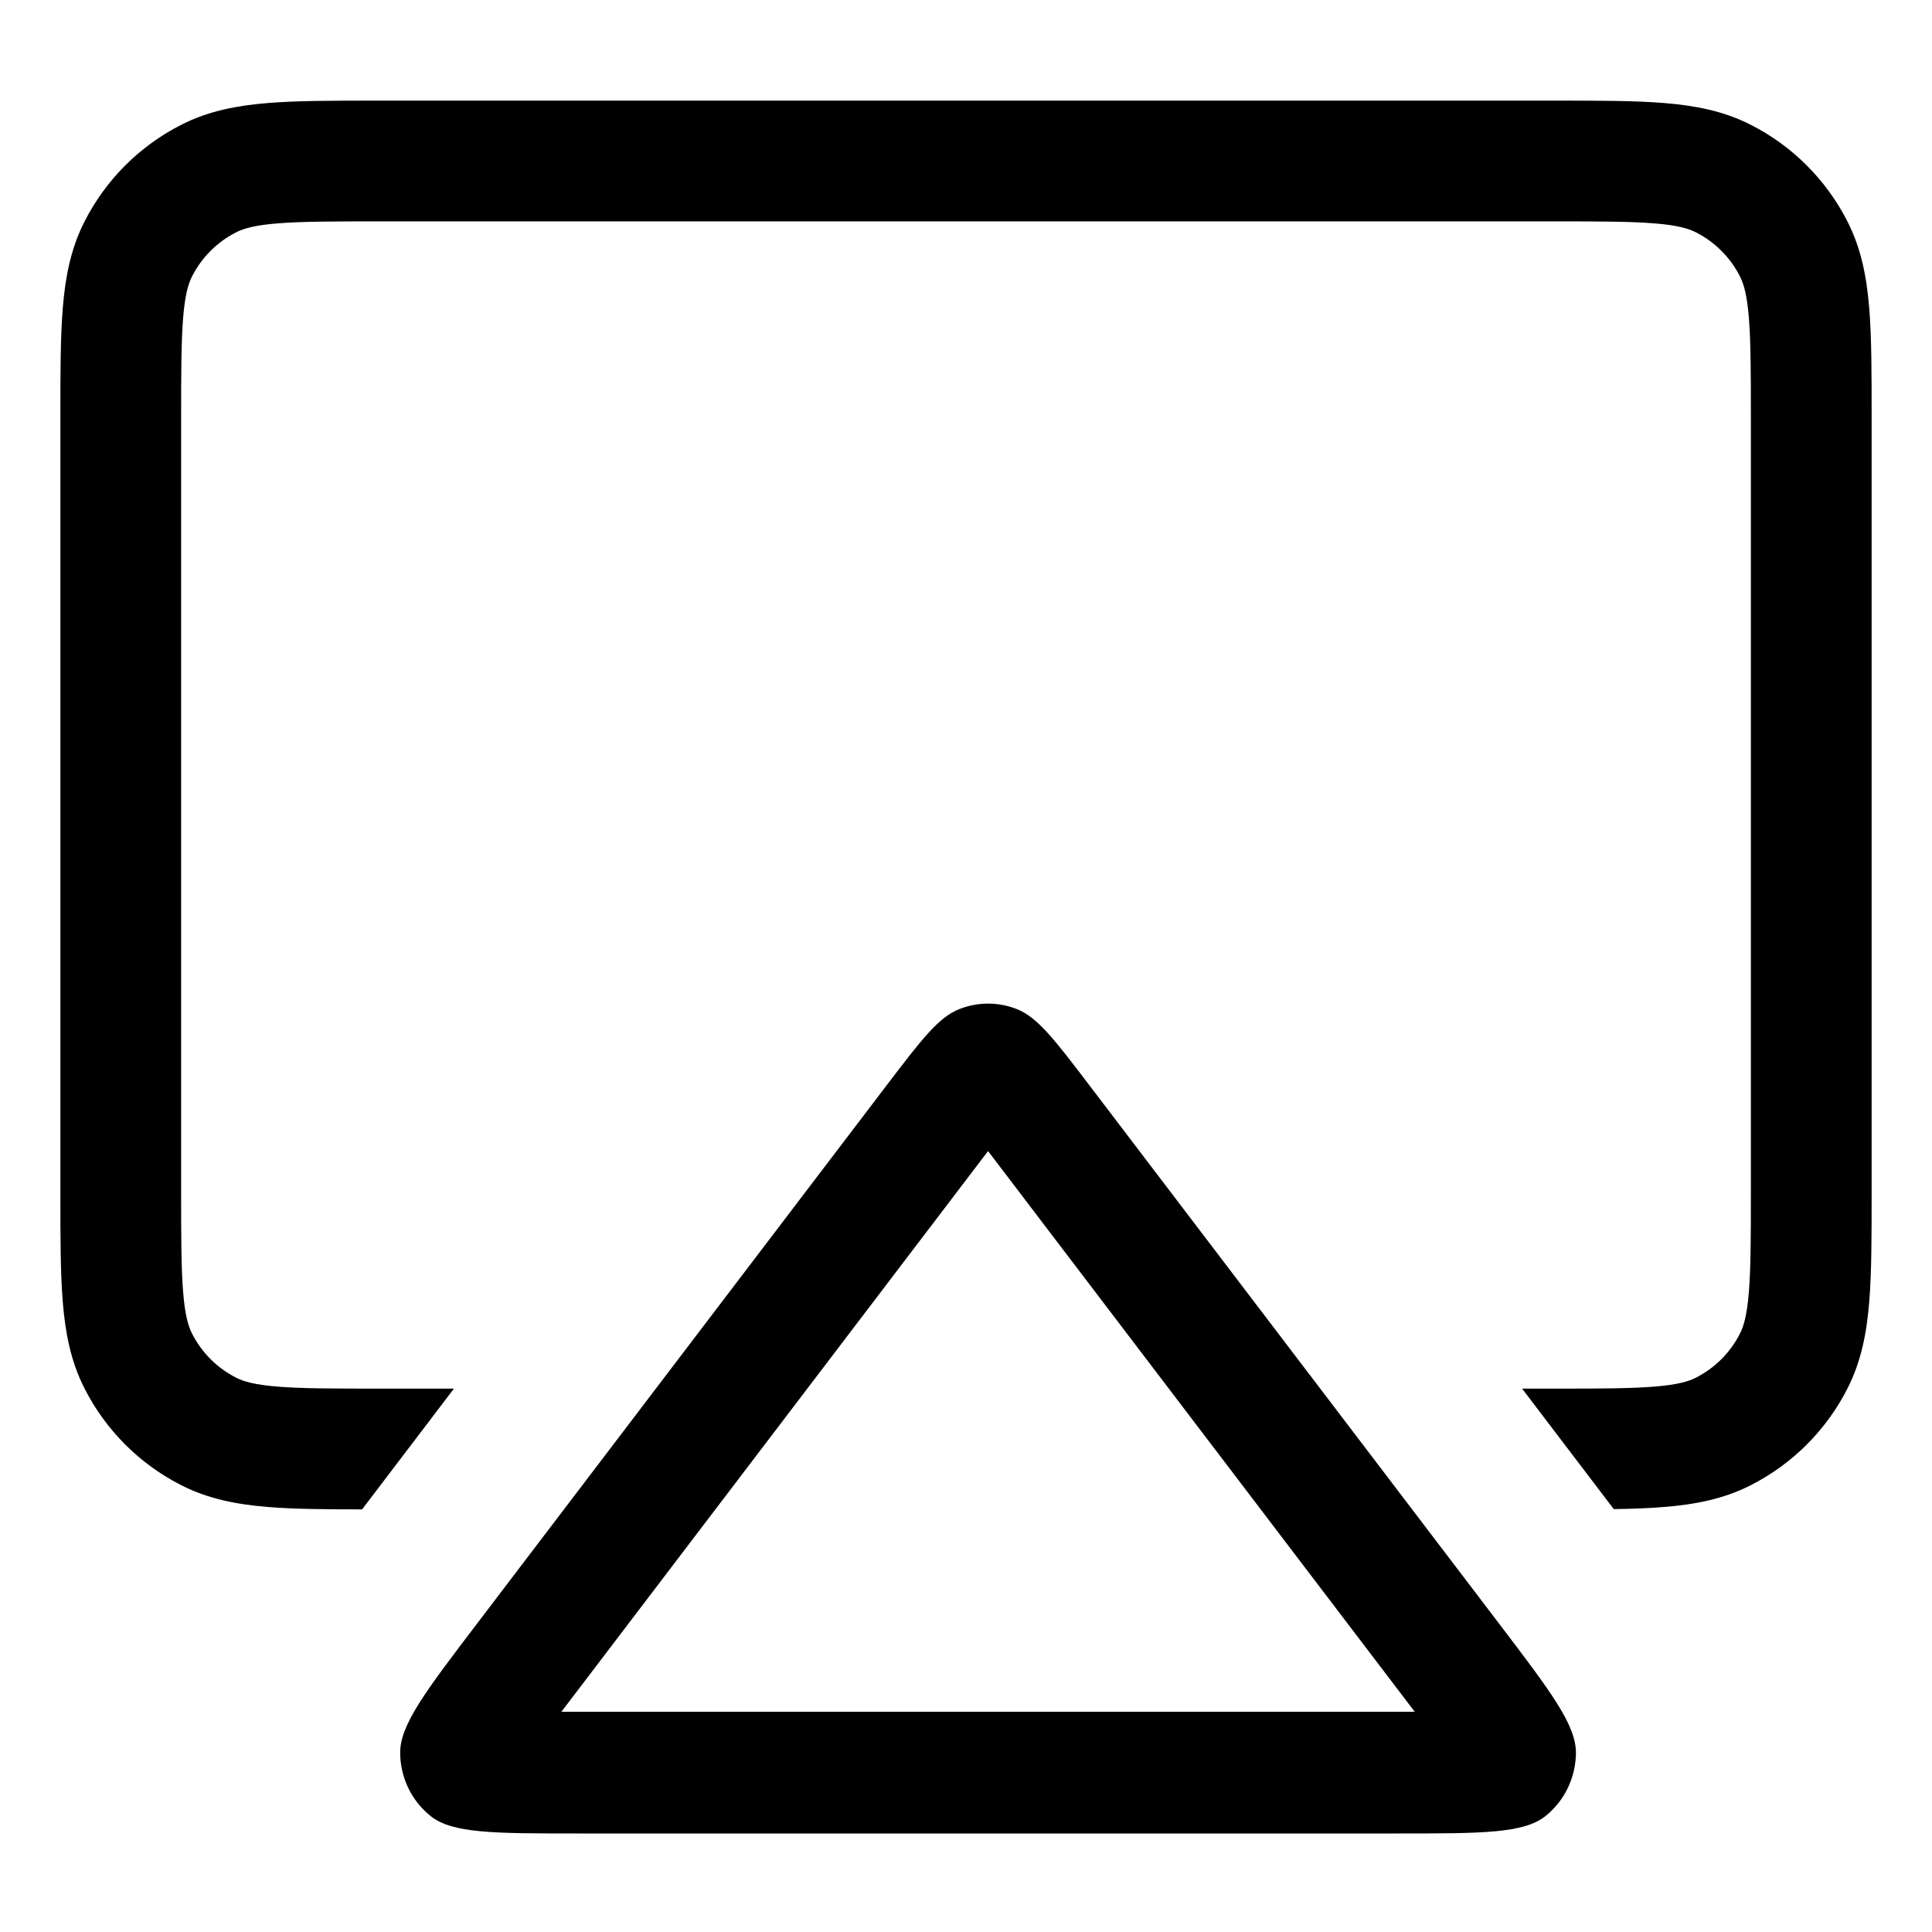 <svg width="24" height="24" viewBox="0 0 24 24" fill="none" xmlns="http://www.w3.org/2000/svg">
<path d="M4.67 1.25C4.135 1.25 3.69 1.25 3.325 1.28C2.945 1.311 2.589 1.378 2.252 1.55C1.734 1.813 1.313 2.234 1.05 2.752C0.878 3.089 0.811 3.445 0.78 3.825C0.75 4.19 0.75 4.635 0.75 5.17V14.83C0.75 15.365 0.75 15.81 0.78 16.175C0.811 16.555 0.878 16.911 1.05 17.248C1.313 17.766 1.734 18.187 2.252 18.45C2.589 18.622 2.945 18.689 3.325 18.72C3.65 18.747 4.039 18.75 4.498 18.75L5.639 17.25H4.7C4.128 17.25 3.743 17.249 3.447 17.225C3.16 17.202 3.023 17.16 2.933 17.114C2.697 16.994 2.506 16.803 2.386 16.567C2.34 16.477 2.298 16.34 2.275 16.052C2.251 15.757 2.25 15.372 2.25 14.8V5.2C2.25 4.628 2.251 4.243 2.275 3.947C2.298 3.66 2.34 3.523 2.386 3.433C2.506 3.197 2.697 3.006 2.933 2.886C3.023 2.84 3.16 2.798 3.447 2.775C3.743 2.751 4.128 2.75 4.7 2.75H19.3C19.872 2.75 20.257 2.751 20.552 2.775C20.84 2.798 20.977 2.84 21.067 2.886C21.303 3.006 21.494 3.197 21.614 3.433C21.66 3.523 21.702 3.66 21.725 3.947C21.749 4.243 21.75 4.628 21.75 5.2V14.8C21.75 15.372 21.749 15.757 21.725 16.052C21.702 16.34 21.66 16.477 21.614 16.567C21.494 16.803 21.303 16.994 21.067 17.114C20.977 17.16 20.84 17.202 20.552 17.225C20.257 17.249 19.872 17.25 19.3 17.25H18.908L20.047 18.747C20.278 18.743 20.487 18.736 20.675 18.72C21.055 18.689 21.411 18.622 21.748 18.45C22.266 18.187 22.687 17.766 22.95 17.248C23.122 16.911 23.189 16.555 23.22 16.175C23.25 15.81 23.25 15.365 23.25 14.831V5.17C23.25 4.635 23.25 4.19 23.22 3.825C23.189 3.445 23.122 3.089 22.95 2.752C22.687 2.234 22.266 1.813 21.748 1.55C21.411 1.378 21.055 1.311 20.675 1.28C20.31 1.25 19.865 1.25 19.331 1.25H4.67Z" fill="black"/>
<path fill-rule="evenodd" clip-rule="evenodd" d="M5.92 20.177L11.018 13.477C11.446 12.916 11.659 12.635 11.92 12.534C12.148 12.445 12.4 12.445 12.628 12.534C12.888 12.635 13.102 12.916 13.529 13.477L18.628 20.177C19.263 21.012 19.58 21.429 19.577 21.779C19.573 22.084 19.435 22.37 19.2 22.559C18.929 22.776 18.41 22.776 17.372 22.776H7.175C6.137 22.776 5.618 22.776 5.348 22.559C5.113 22.37 4.974 22.084 4.971 21.779C4.967 21.429 5.285 21.012 5.92 20.177ZM6.974 21.264L17.574 21.264L12.274 14.299L6.974 21.264ZM12.651 13.831L12.655 13.828C12.655 13.828 12.654 13.829 12.651 13.831ZM11.893 13.828L11.896 13.831C11.894 13.829 11.893 13.828 11.893 13.828Z" fill="black"/>
</svg>
